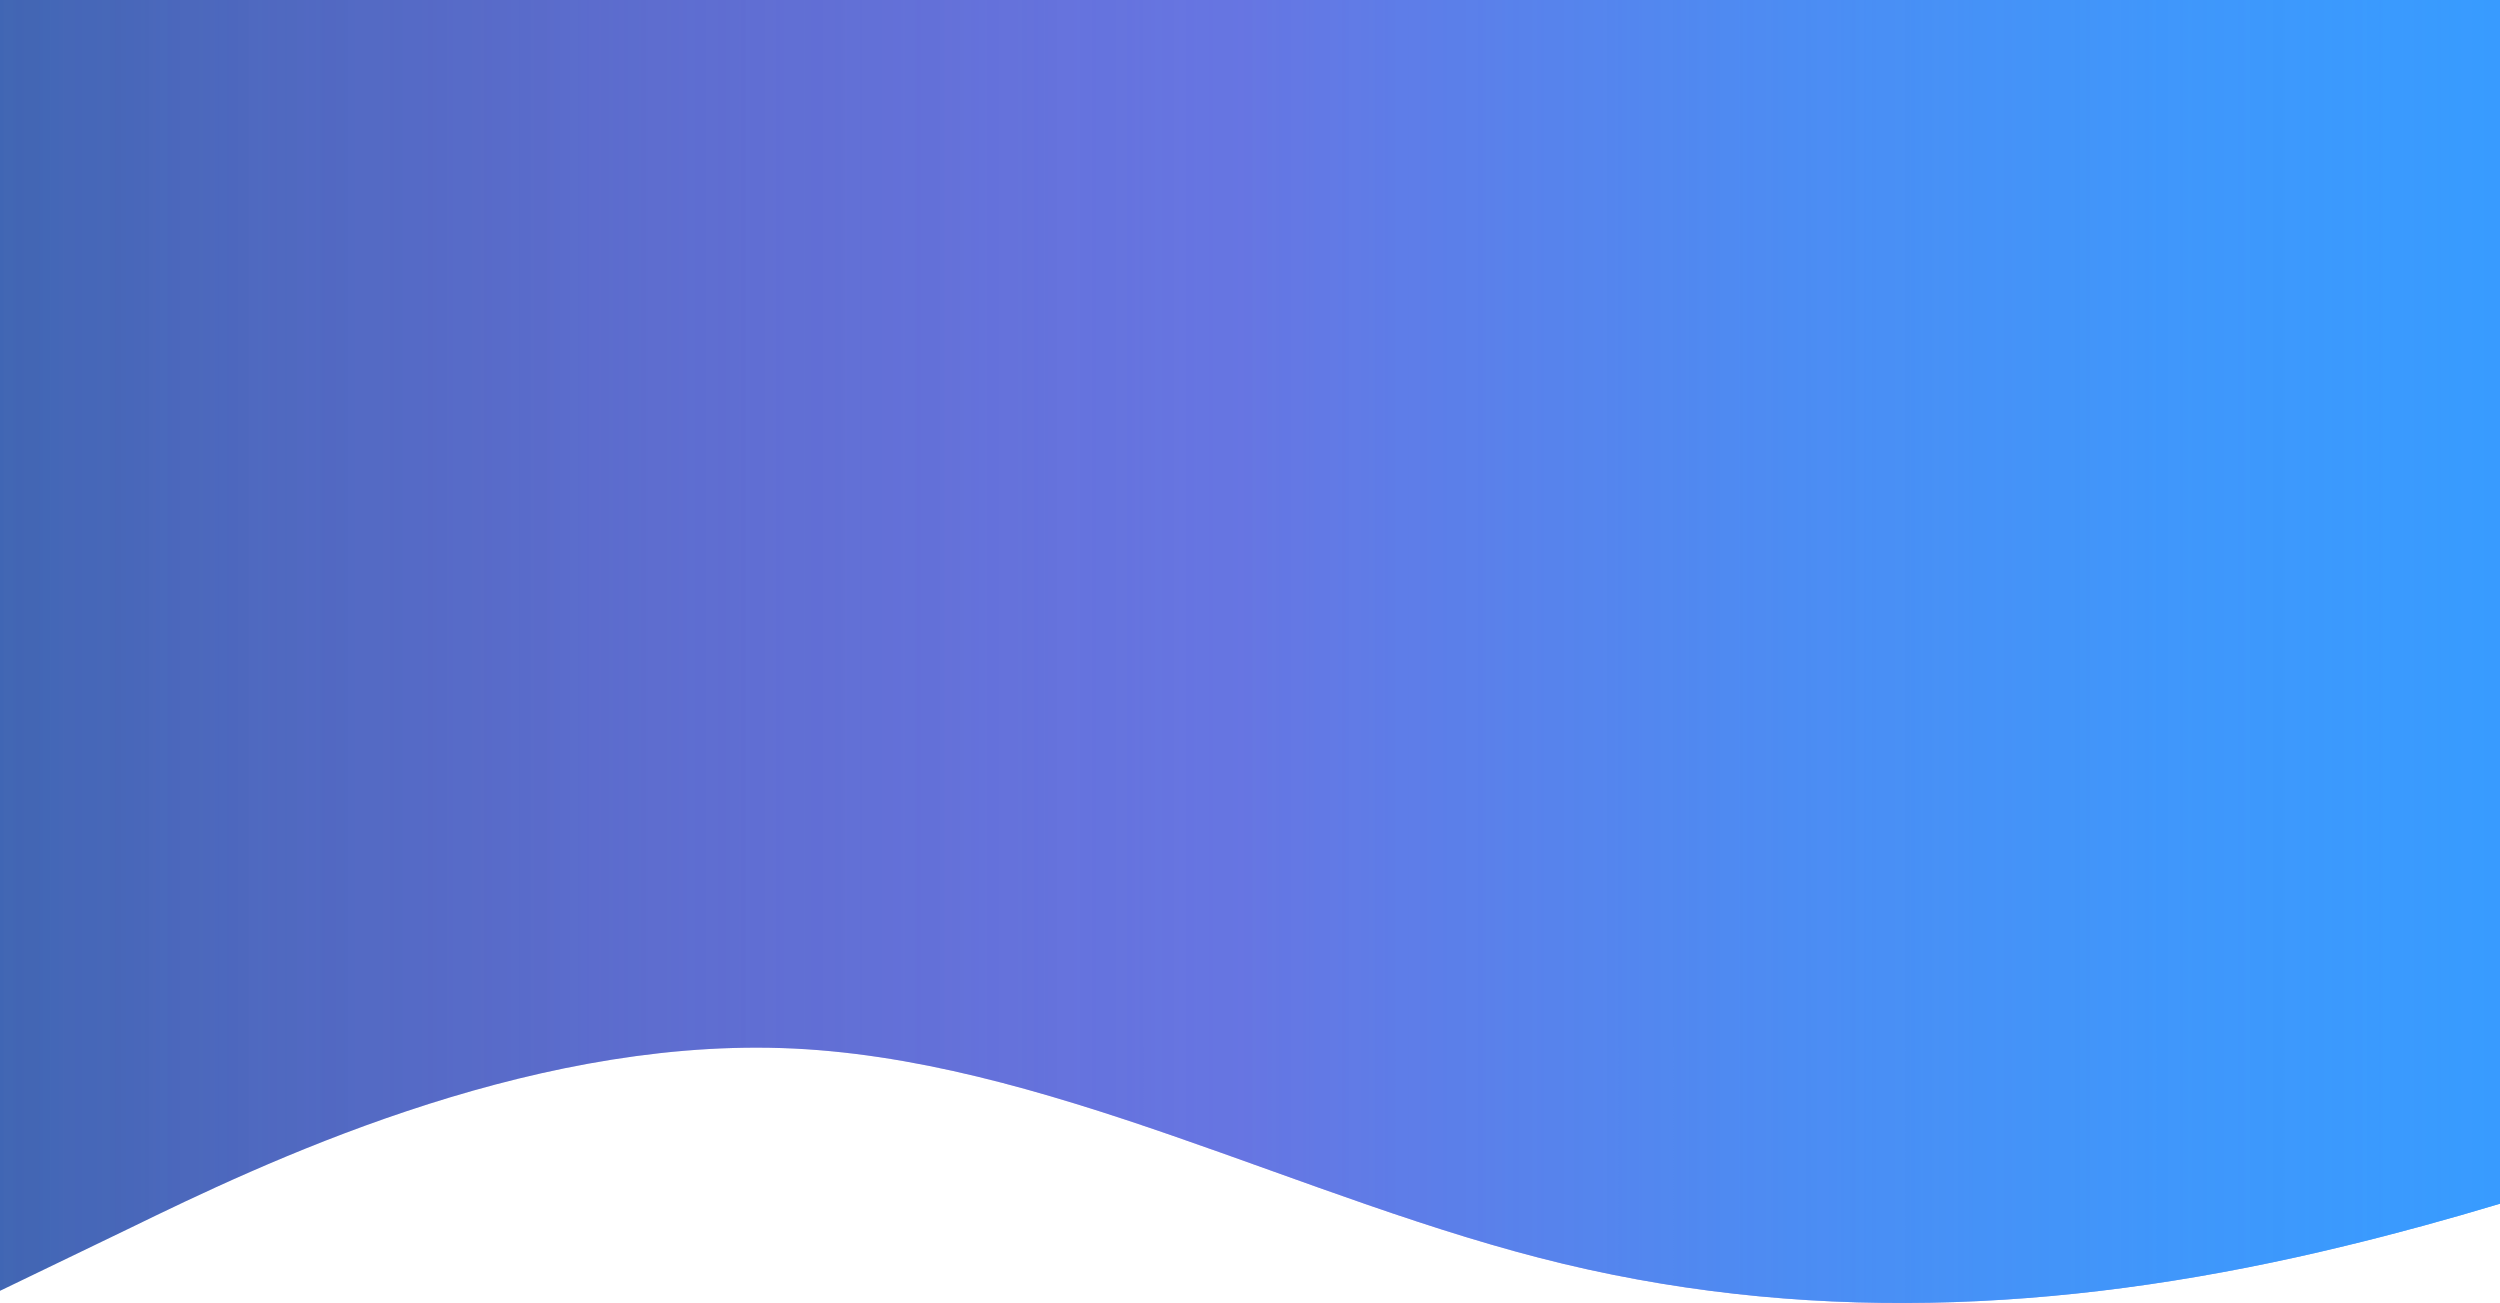 <?xml version="1.0" encoding="UTF-8"?>
<svg width="1439px" height="750px" viewBox="0 0 1439 750" version="1.1" xmlns="http://www.w3.org/2000/svg" xmlns:xlink="http://www.w3.org/1999/xlink">
    <!-- Generator: Sketch 50.2 (55047) - http://www.bohemiancoding.com/sketch -->
    <title>wave</title>
    <defs>
        <linearGradient x1="100%" y1="50%" x2="-0.576%" y2="50%" id="linearGradient-1">
            <stop offset='0' stop-color='rgba(51, 153, 255, 0.85)'>
            <animate attributeName="stop-color"
               values="rgba(51, 153, 255, 0.85); rgba(91, 21, 183, 0.7); rgba(0, 51, 153, 0.75); rgba(0, 127, 118, 0.7); rgba(51, 153, 255, 0.85);" dur="20s" repeatCount="indefinite">
            </animate>
         </stop>
         <stop offset='.5' stop-color='rgba(91, 21, 183, 0.7);'>
            <animate attributeName="stop-color"
               values="rgba(91, 21, 183, 0.7); rgba(0, 51, 153, 0.75); rgba(0, 127, 118, 0.7); rgba(51, 153, 255, 0.85); rgba(91, 21, 183, 0.7);" dur="20s" repeatCount="indefinite">
            </animate>
         </stop>
         <stop offset='1' stop-color='rgba(0, 51, 153, 0.75);'>
            <animate attributeName="stop-color"
               values="rgba(0, 51, 153, 0.75); rgba(0, 127, 118, 0.7); rgba(51, 153, 255, 0.85); rgba(91, 21, 183, 0.7); rgba(0, 51, 153, 0.75);" dur="20s" repeatCount="indefinite">
            </animate>
         </stop>
         <animateTransform attributeName="gradientTransform" type="rotate" from="0 .5 .5" to="360 .5 .5"
            dur="20s" repeatCount="indefinite" />
        </linearGradient>
        <linearGradient x1="100%" y1="50%" x2="-0.576%" y2="50%" id="linearGradient-2">
            <stop offset='0' stop-color='rgba(51, 153, 255, 0.85);'>
            <animate attributeName="stop-color"
               values="rgba(51, 153, 255, 0.85); rgba(91, 21, 183, 0.7); rgba(0, 51, 153, 0.75); rgba(51, 153, 255, 0.85);" dur="20s" repeatCount="indefinite">
            </animate>
         </stop>
         <stop offset='1' stop-color='rgba(51, 153, 255, 0.85);' stop-opacity="0">
            <animate attributeName="stop-color"
               values="rgba(0, 51, 153, 0.75); rgba(51, 153, 255, 0.85); rgba(51, 153, 255, 0.85); rgba(0, 51, 153, 0.75);" dur="20s" repeatCount="indefinite">
            </animate>
         </stop>
         <animateTransform attributeName="gradientTransform" type="rotate" values="360 .5 .5;0 .5 .5" class="ignore"
            dur="10s" repeatCount="indefinite" />
        </linearGradient>
    </defs>
    <g id="wawe" fill="url(#linearGradient-1)">
        <path d="M450,603.27c150,4.85,300,88.31,450,124.22s300,26.2,450-10.38c29.86-7.21,59.73-15.45,89-24.26V0H0V743l75-36.2C150,670.23,300,598.41,450,603.27Z" id="Bg-1"></path>
    </g>
    <g id="wawe" fill="url(#linearGradient-2)">
        <path d="M450,603.27c150,4.85,300,88.31,450,124.22s300,26.2,450-10.38c29.86-7.21,59.73-15.45,89-24.26V0H0V743l75-36.2C150,670.23,300,598.41,450,603.27Z" id="Bg-1"></path>
    </g>
</svg>